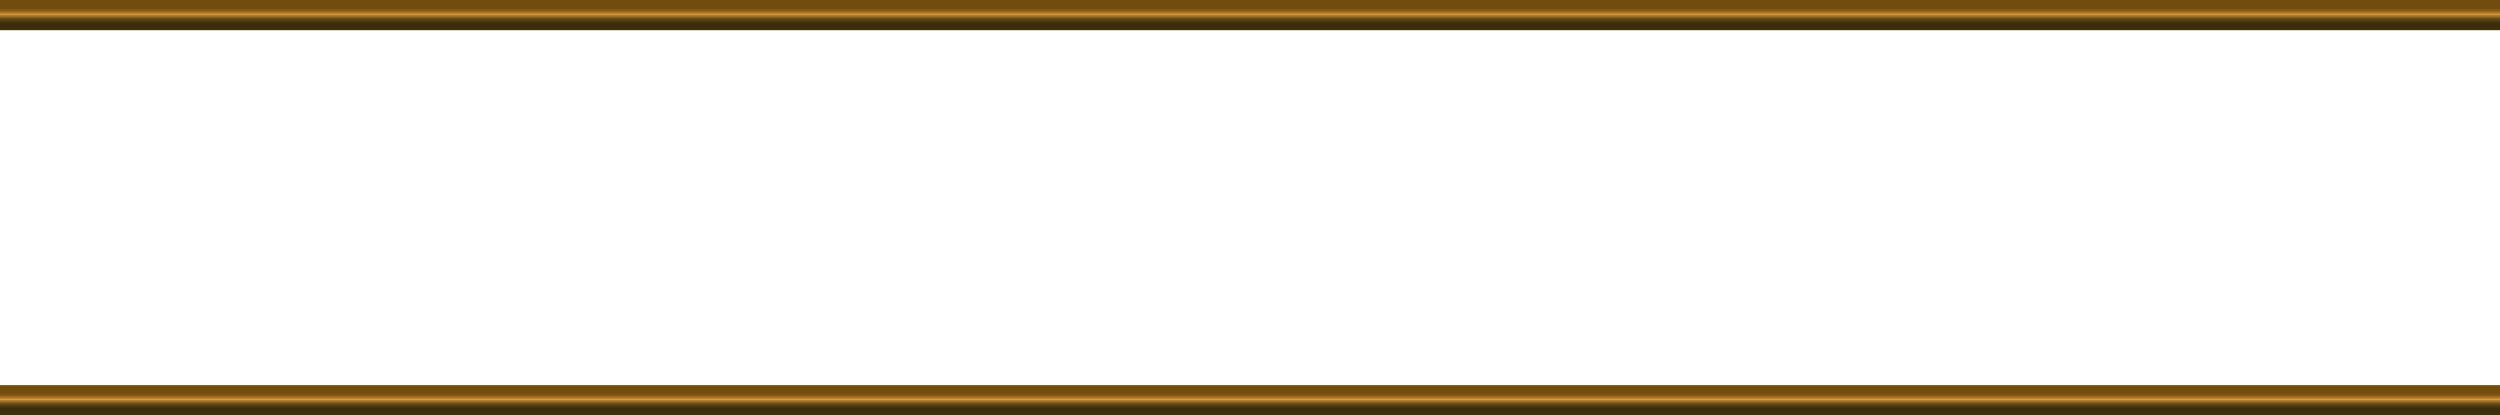 <?xml version="1.0" encoding="UTF-8"?>
<svg id="Layer_2" data-name="Layer 2" xmlns="http://www.w3.org/2000/svg" xmlns:xlink="http://www.w3.org/1999/xlink" viewBox="0 0 7880.61 1309.21">
  <defs>
    <style>
      .cls-1 {
        fill: url(#linear-gradient);
      }

      .cls-1, .cls-2 {
        stroke-width: 0px;
      }

      .cls-2 {
        fill: url(#linear-gradient-2);
      }
    </style>
    <linearGradient id="linear-gradient" x1="3940.31" y1="318.39" x2="3940.31" y2="24.43" gradientUnits="userSpaceOnUse">
      <stop offset="0" stop-color="#5c4110"/>
      <stop offset=".32" stop-color="#583f0f"/>
      <stop offset=".56" stop-color="#4f390e"/>
      <stop offset=".68" stop-color="#47340d"/>
      <stop offset=".81" stop-color="#3b2d0c"/>
      <stop offset=".84" stop-color="#3e2f0c"/>
      <stop offset=".85" stop-color="#48360f"/>
      <stop offset=".87" stop-color="#594114"/>
      <stop offset=".89" stop-color="#70521b"/>
      <stop offset=".9" stop-color="#8f6723"/>
      <stop offset=".92" stop-color="#b4802e"/>
      <stop offset=".93" stop-color="#db9b39"/>
      <stop offset=".93" stop-color="#d09234"/>
      <stop offset=".95" stop-color="#a87323"/>
      <stop offset=".97" stop-color="#8b5d17"/>
      <stop offset=".99" stop-color="#794f10"/>
      <stop offset="1" stop-color="#734b0e"/>
    </linearGradient>
    <linearGradient id="linear-gradient-2" x1="3940.31" y1="1532.48" x2="3940.31" y2="1238.52" xlink:href="#linear-gradient"/>
  </defs>
  <g id="Hills">
    <g>
      <rect class="cls-1" y="0" width="7880.61" height="95.12"/>
      <rect class="cls-2" y="1214.09" width="7880.61" height="95.12"/>
    </g>
  </g>
</svg>